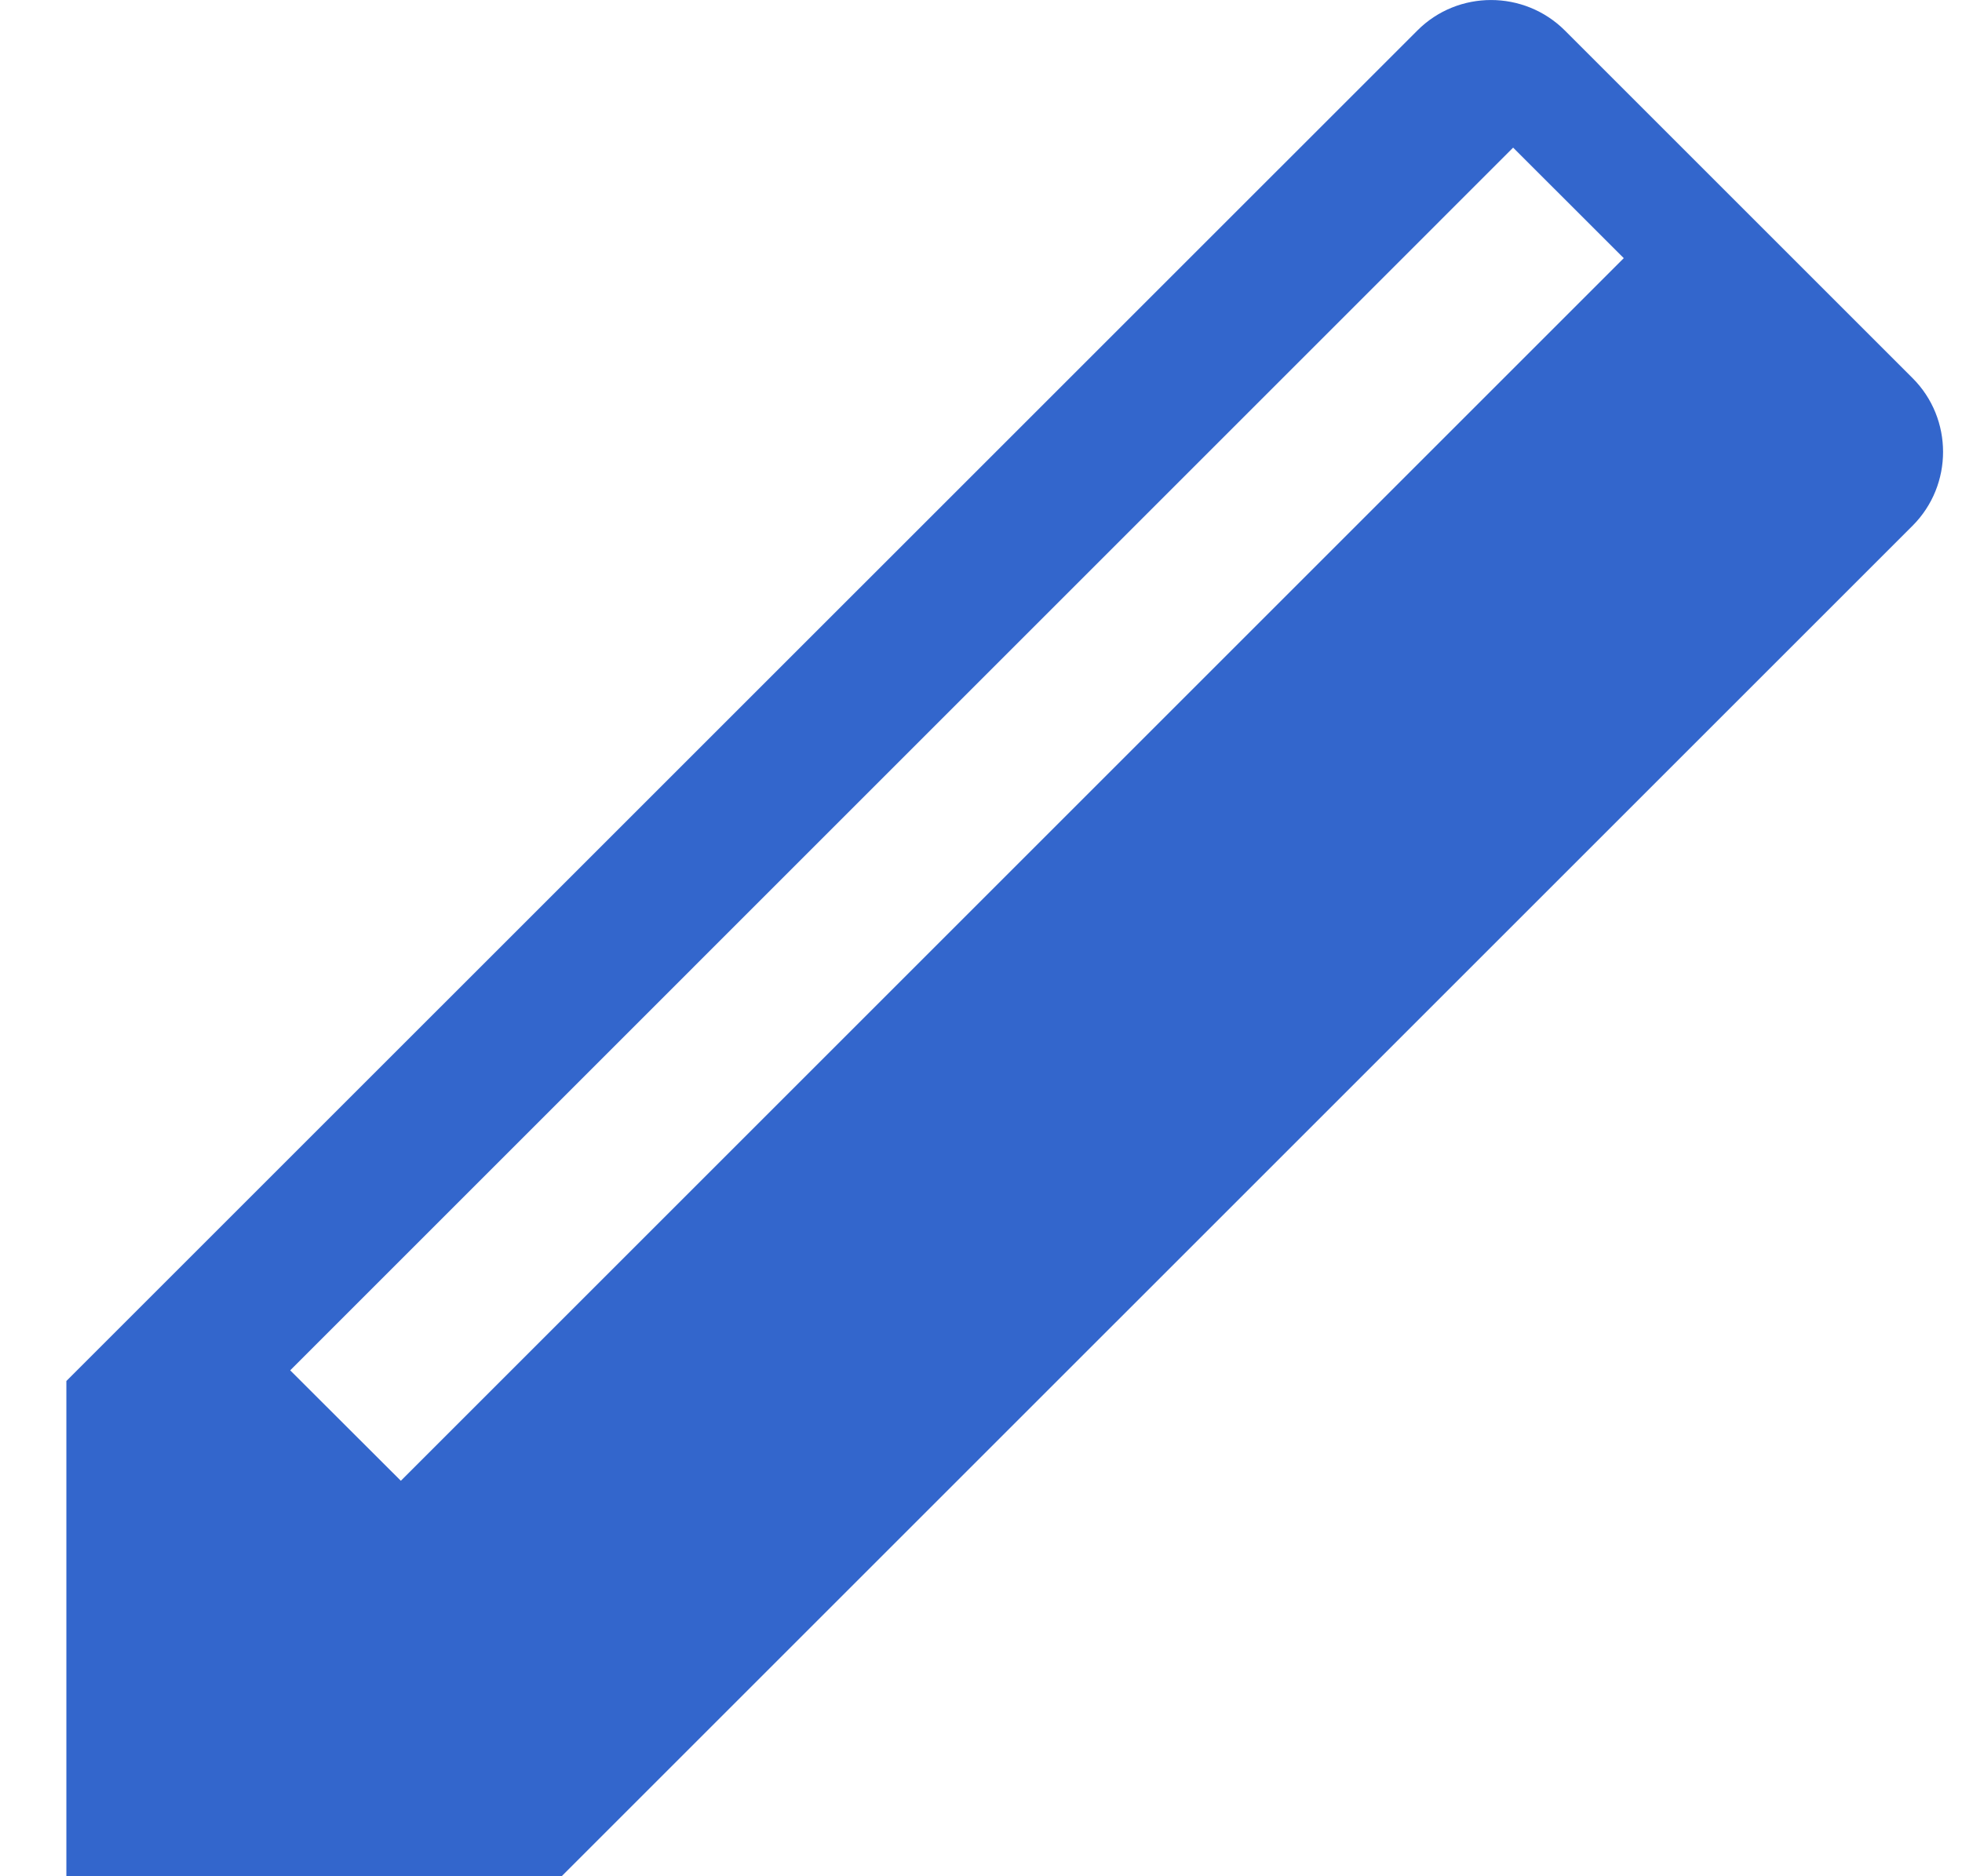 <?xml version="1.0" encoding="UTF-8"?>
<svg width="23px" height="22px" viewBox="0 0 23 22" version="1.1" xmlns="http://www.w3.org/2000/svg" xmlns:xlink="http://www.w3.org/1999/xlink">
    <!-- Generator: Sketch 46.2 (44496) - http://www.bohemiancoding.com/sketch -->
    <title>edit-selected</title>
    <desc>Created with Sketch.</desc>
    <defs></defs>
    <g id="Page-1" stroke="none" stroke-width="1" fill="none" fill-rule="evenodd">
        <g id="Artboard" transform="translate(-274, -124)" fill="#3366CC">
            <path d="M278.699,141.363 L277.402,140.068 L291.738,125.731 L293.035,127.027 L278.699,141.363 Z M296.421,128.434 L292.345,124.358 C291.867,123.881 291.09,123.881 290.615,124.358 L274.778,140.193 L274.778,146 L280.584,146 L296.421,130.164 C296.897,129.687 296.897,128.91 296.421,128.434 L296.421,128.434 Z" id="edit-selected"></path>
        </g>
    </g>
</svg>